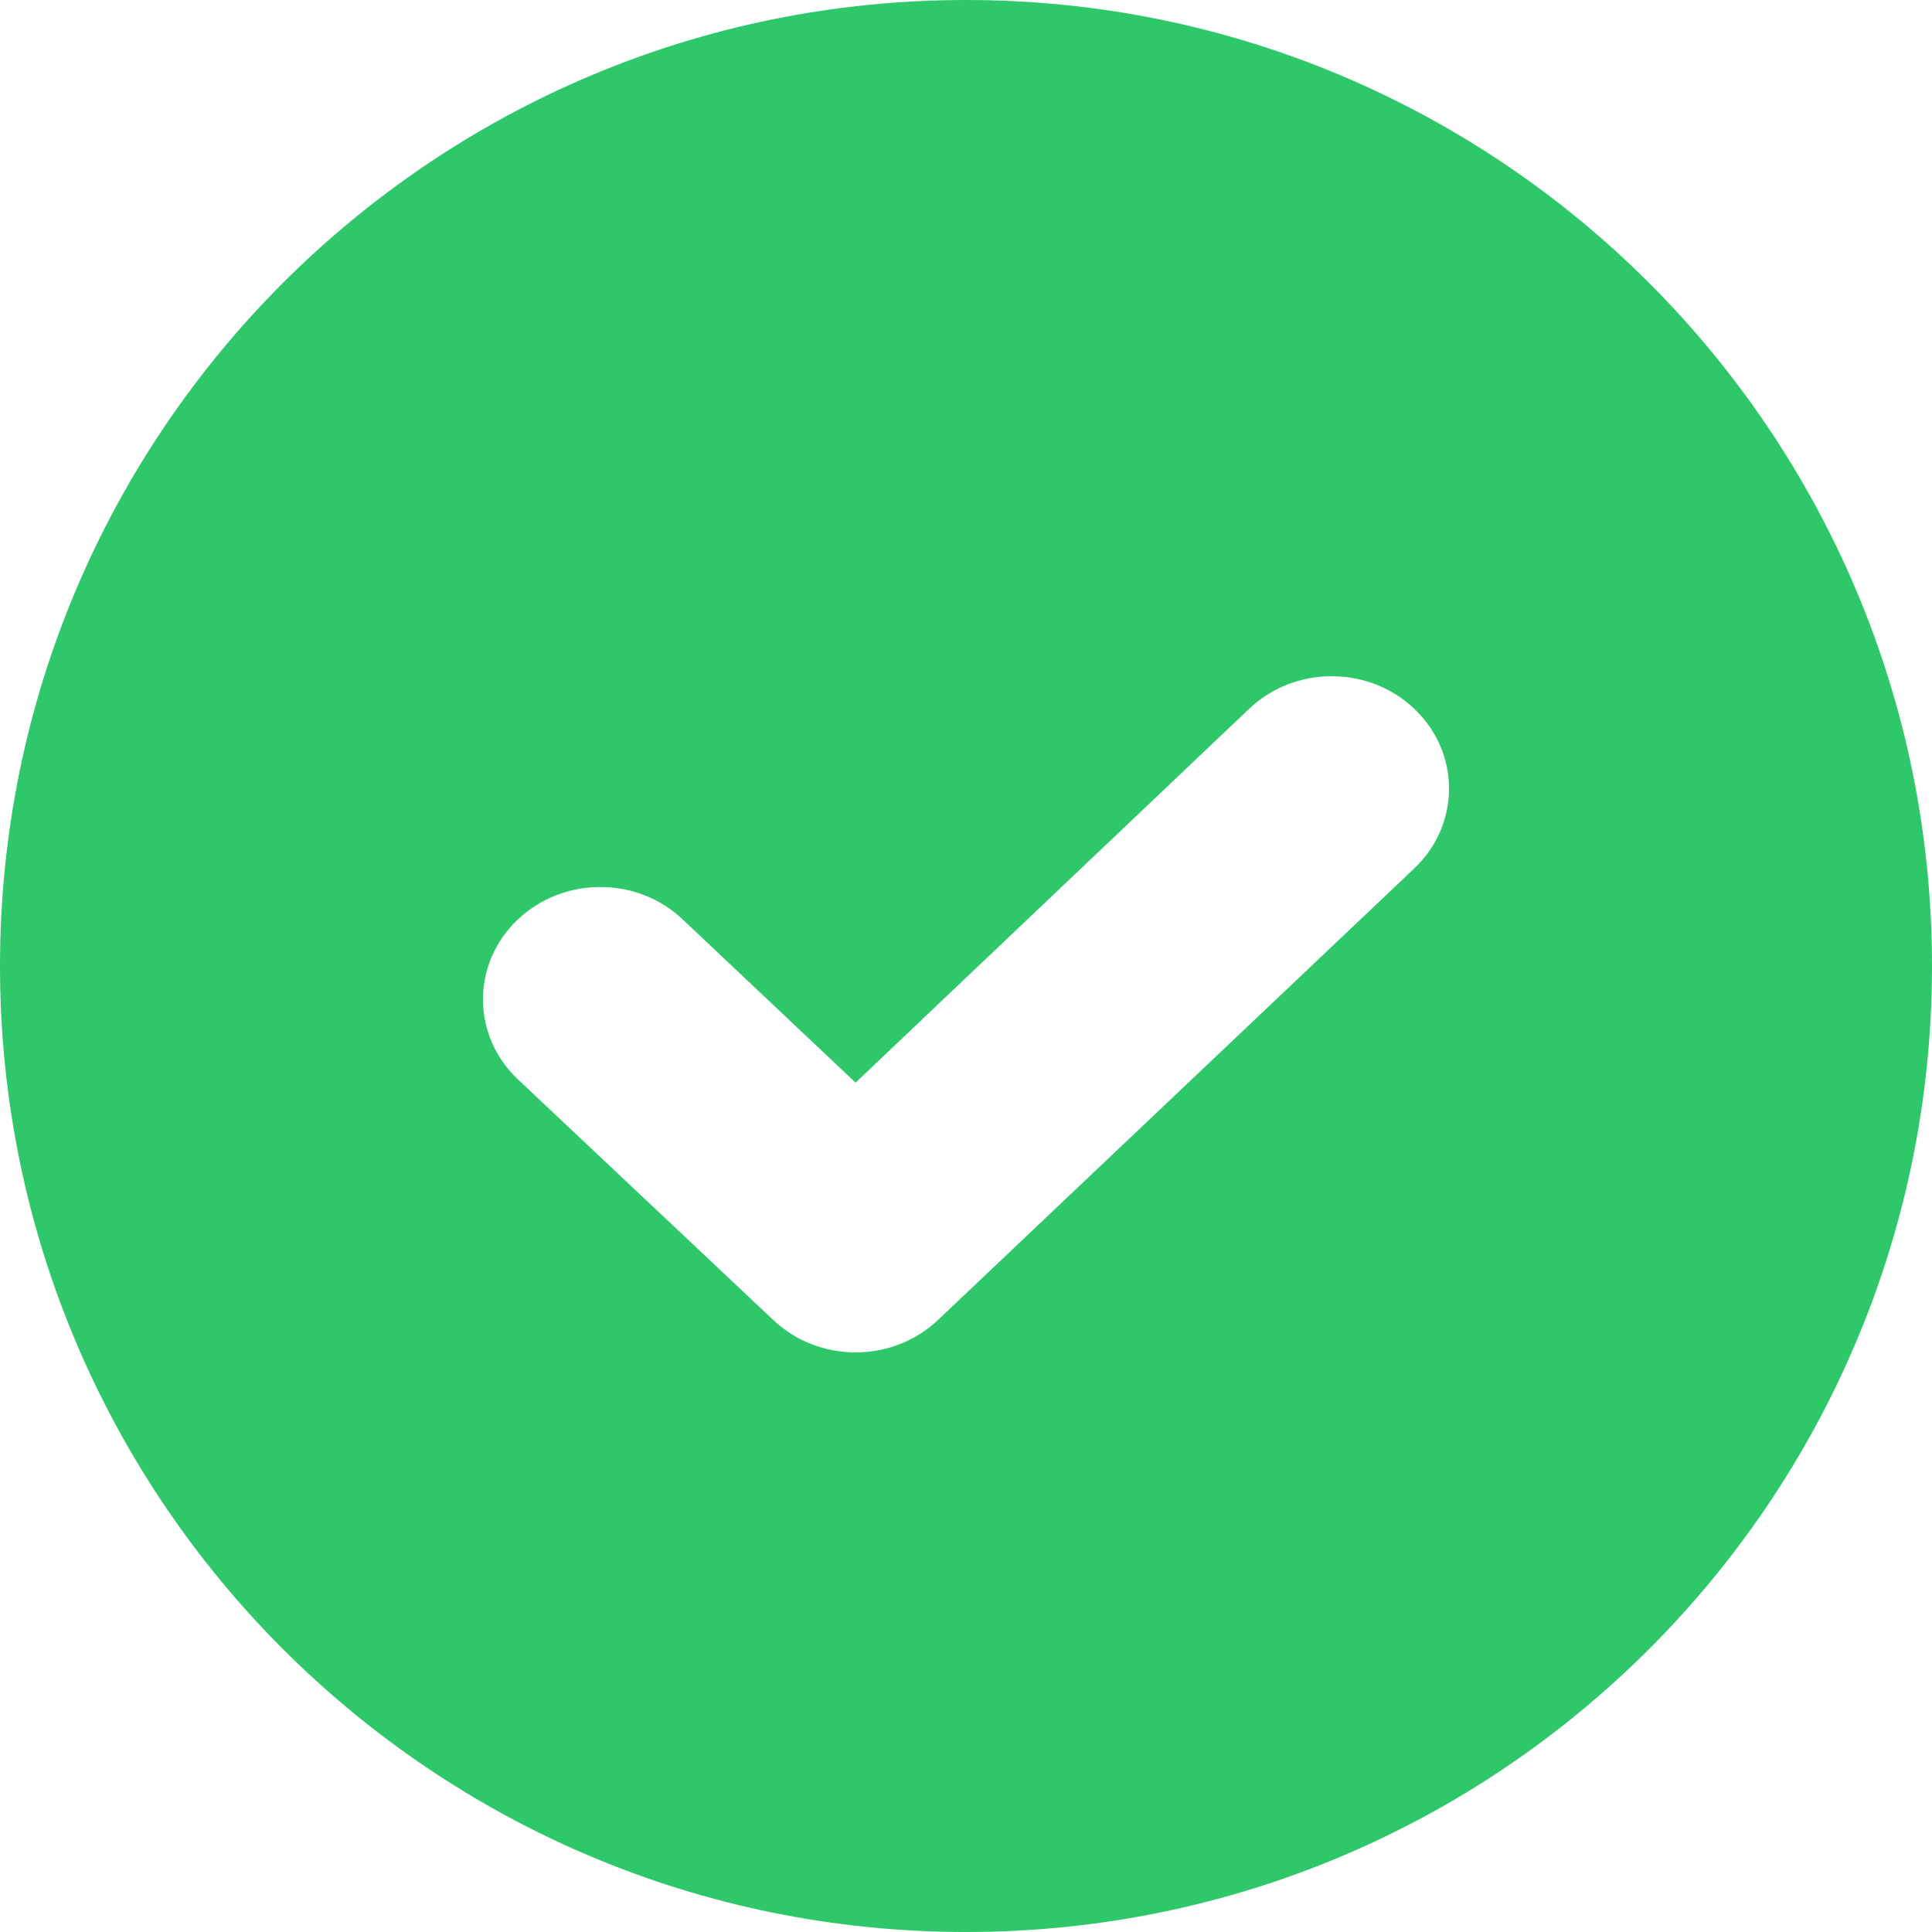 <svg xmlns="http://www.w3.org/2000/svg" width="19" height="19" viewBox="0 0 19 19" fill="none">
<path fill-rule="evenodd" clip-rule="evenodd" d="M9.5 19C14.747 19 19 14.747 19 9.5C19 4.253 14.747 0 9.5 0C4.253 0 0 4.253 0 9.5C0 14.747 4.253 19 9.5 19ZM5.088 10.61L7.599 12.976C8.049 13.408 8.779 13.408 9.23 12.976L13.912 8.537C14.363 8.105 14.363 7.405 13.912 6.974C13.462 6.542 12.731 6.542 12.281 6.974L8.414 10.647L6.719 9.047C6.269 8.615 5.538 8.615 5.088 9.047C4.637 9.478 4.637 10.178 5.088 10.61Z" fill="#2EC86B"/>
</svg>